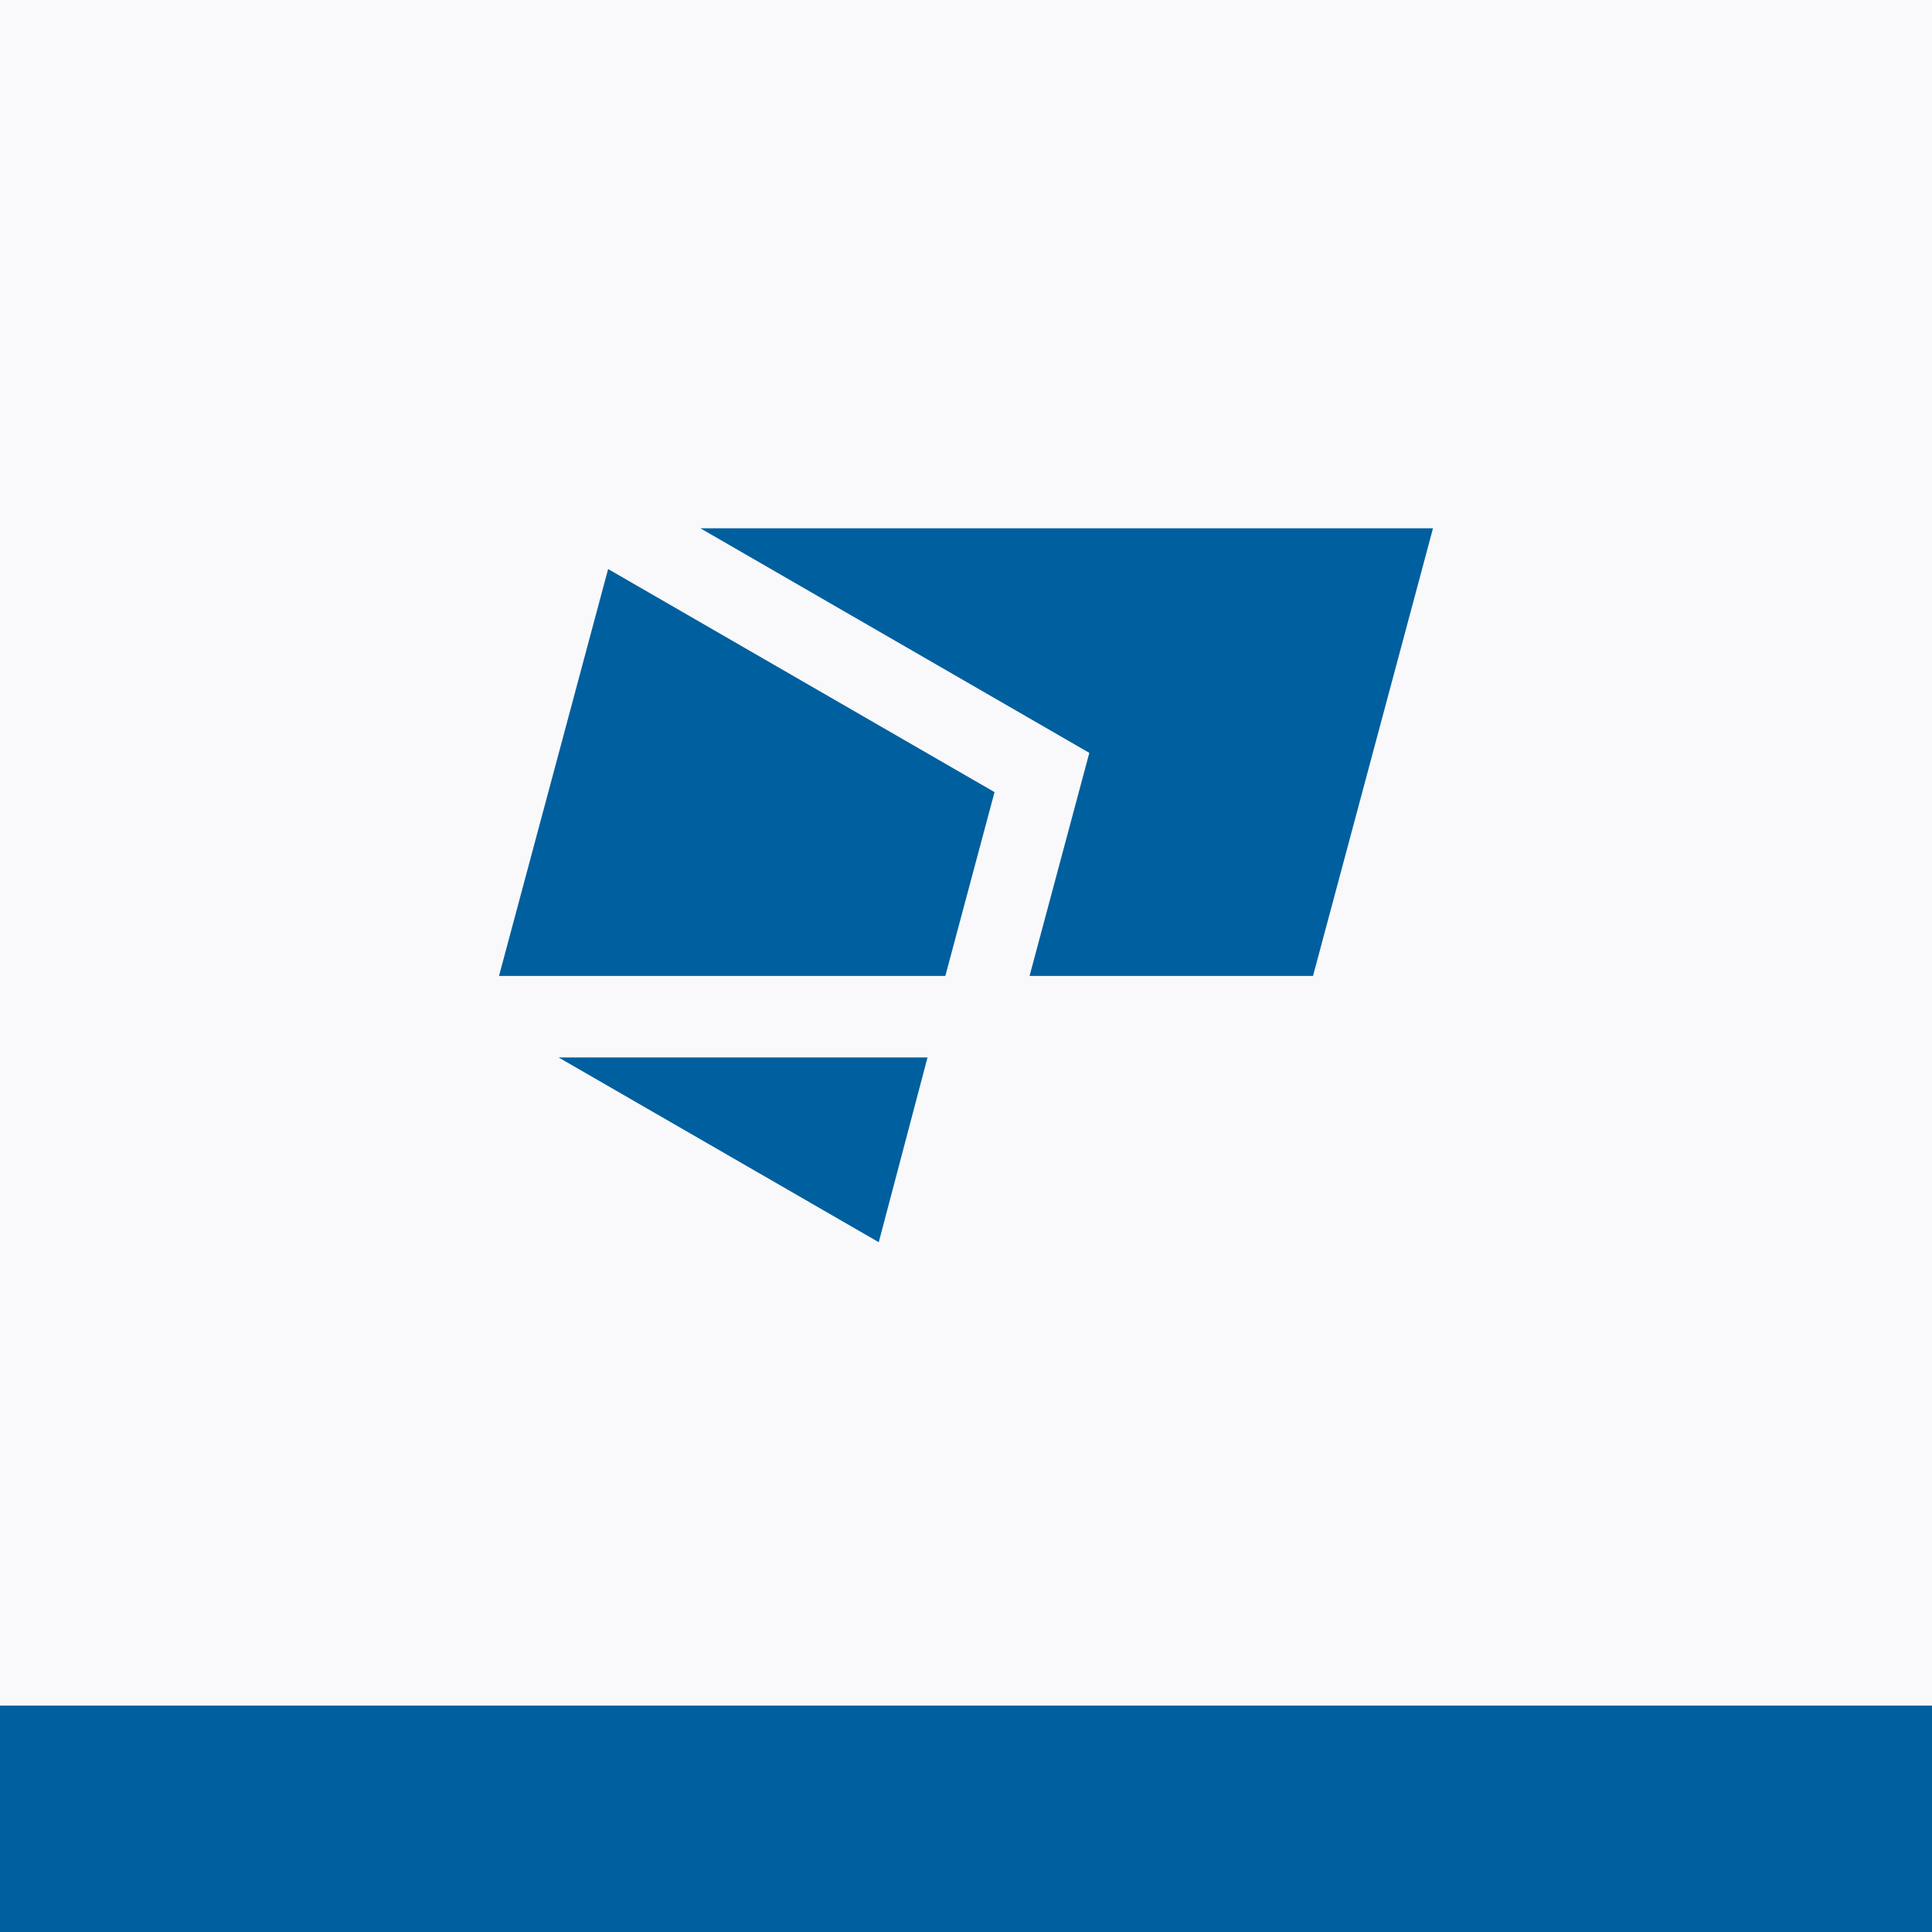 <svg xmlns="http://www.w3.org/2000/svg" viewBox="0 0 128 128"><defs><style>.cls-1{fill:#fff;}.cls-2{fill:#f9f9fb;}.cls-3{fill:#005f9e;}</style></defs><title>2020-Downloads-Icon-TS-128x128</title><g id="white"><rect class="cls-1" x="-1468" y="-755" width="2393" height="3355"/></g><g id="Layer_1" data-name="Layer 1"><rect class="cls-2" width="128" height="128"/><polygon class="cls-3" points="46.4 35 72.17 49.88 68.21 64.66 86.99 64.66 94.94 35 46.4 35"/><polygon class="cls-3" points="65.89 52.48 40.29 37.7 33.06 64.66 62.63 64.66 65.89 52.48"/><polygon class="cls-3" points="37.01 70.06 61.45 70.06 58.22 82.3 37.01 70.06"/><rect class="cls-3" y="113" width="128" height="15"/></g></svg>